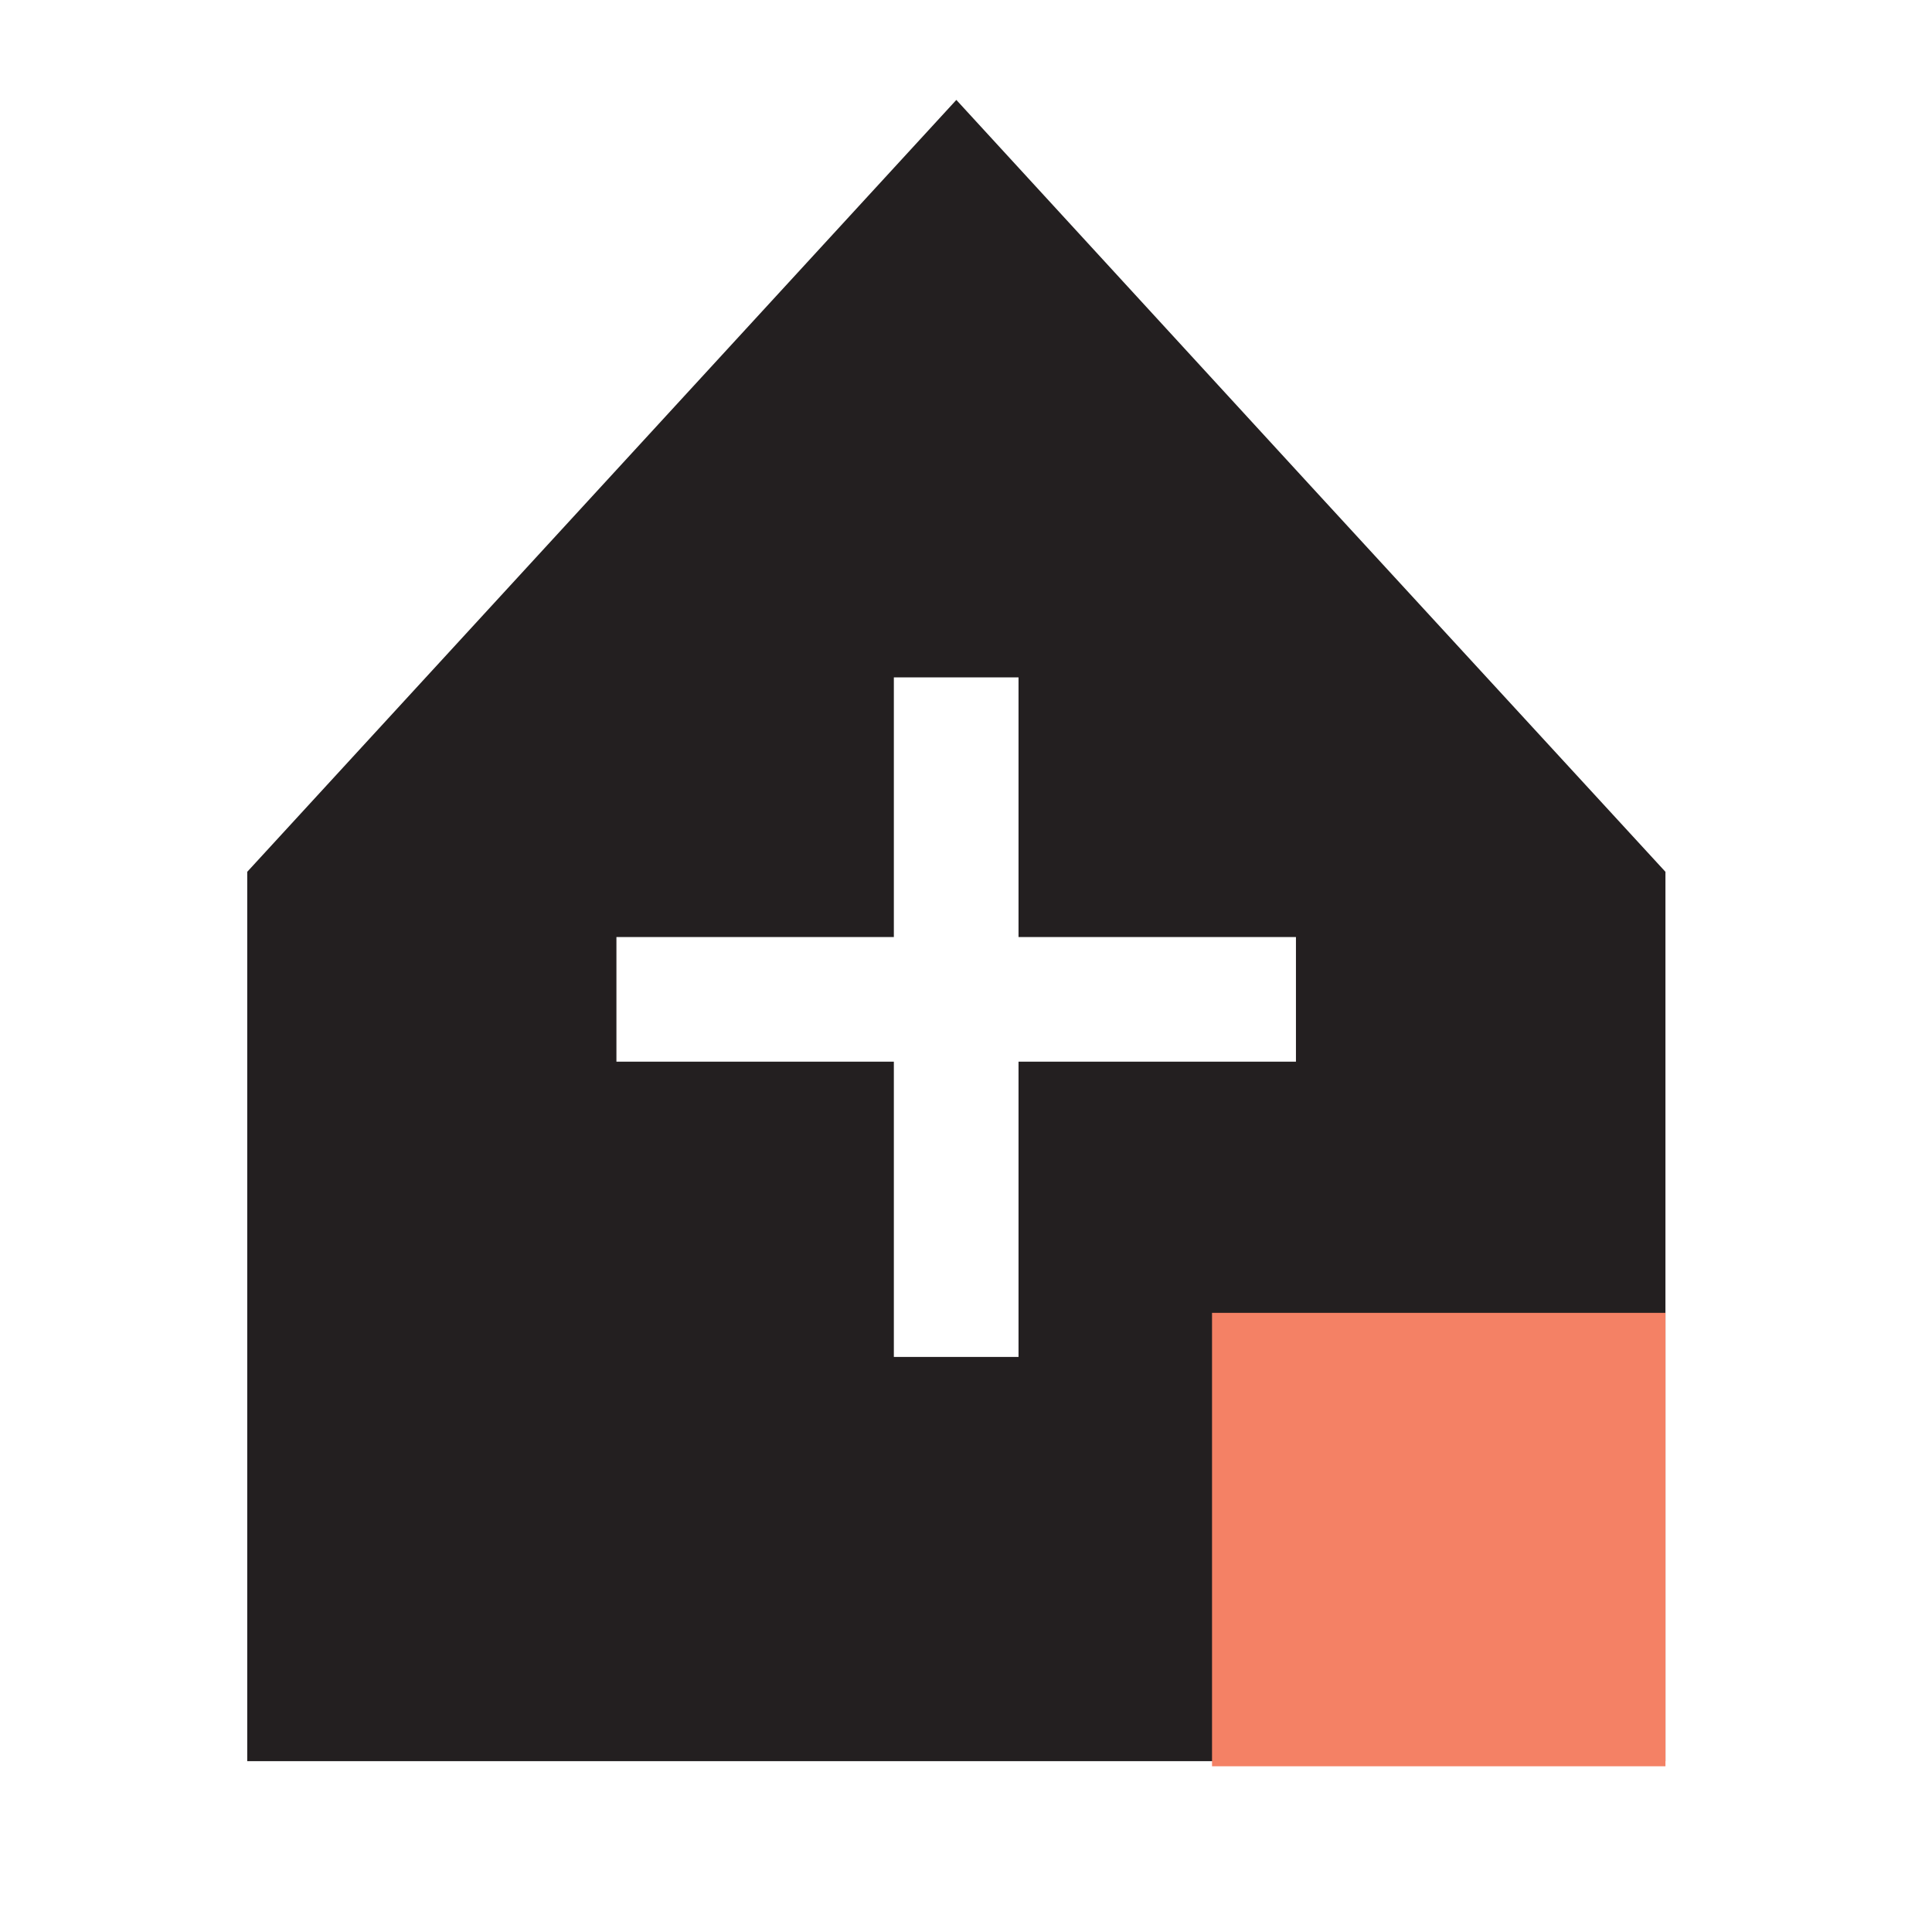 <?xml version="1.0" encoding="utf-8"?>
<!-- Generator: Adobe Illustrator 25.4.1, SVG Export Plug-In . SVG Version: 6.00 Build 0)  -->
<svg version="1.1" id="Layer_1" xmlns="http://www.w3.org/2000/svg" xmlns:xlink="http://www.w3.org/1999/xlink" x="0px" y="0px"
	 viewBox="0 0 64 64" style="enable-background:new 0 0 64 64;" xml:space="preserve">
<style type="text/css">
	.st0{fill:#231F20;}
	.st1{fill:#F48165;}
</style>
<g>
	<path class="st0" d="M43.42,16.1L31.68,3.31L19.93,16.1L8.19,28.88v9.43v20.03h16.72h30.26V44.01v-5.7v-9.43L43.42,16.1z
		 M42.93,35.17h-9.19v9.78h-4.13v-9.78h-9.19v-4.13h9.19v-8.6h4.13v8.6h9.19V35.17z"/>
	<rect x="40.15" y="43.49" class="st1" width="15.02" height="15.02"/>
</g>
</svg>
